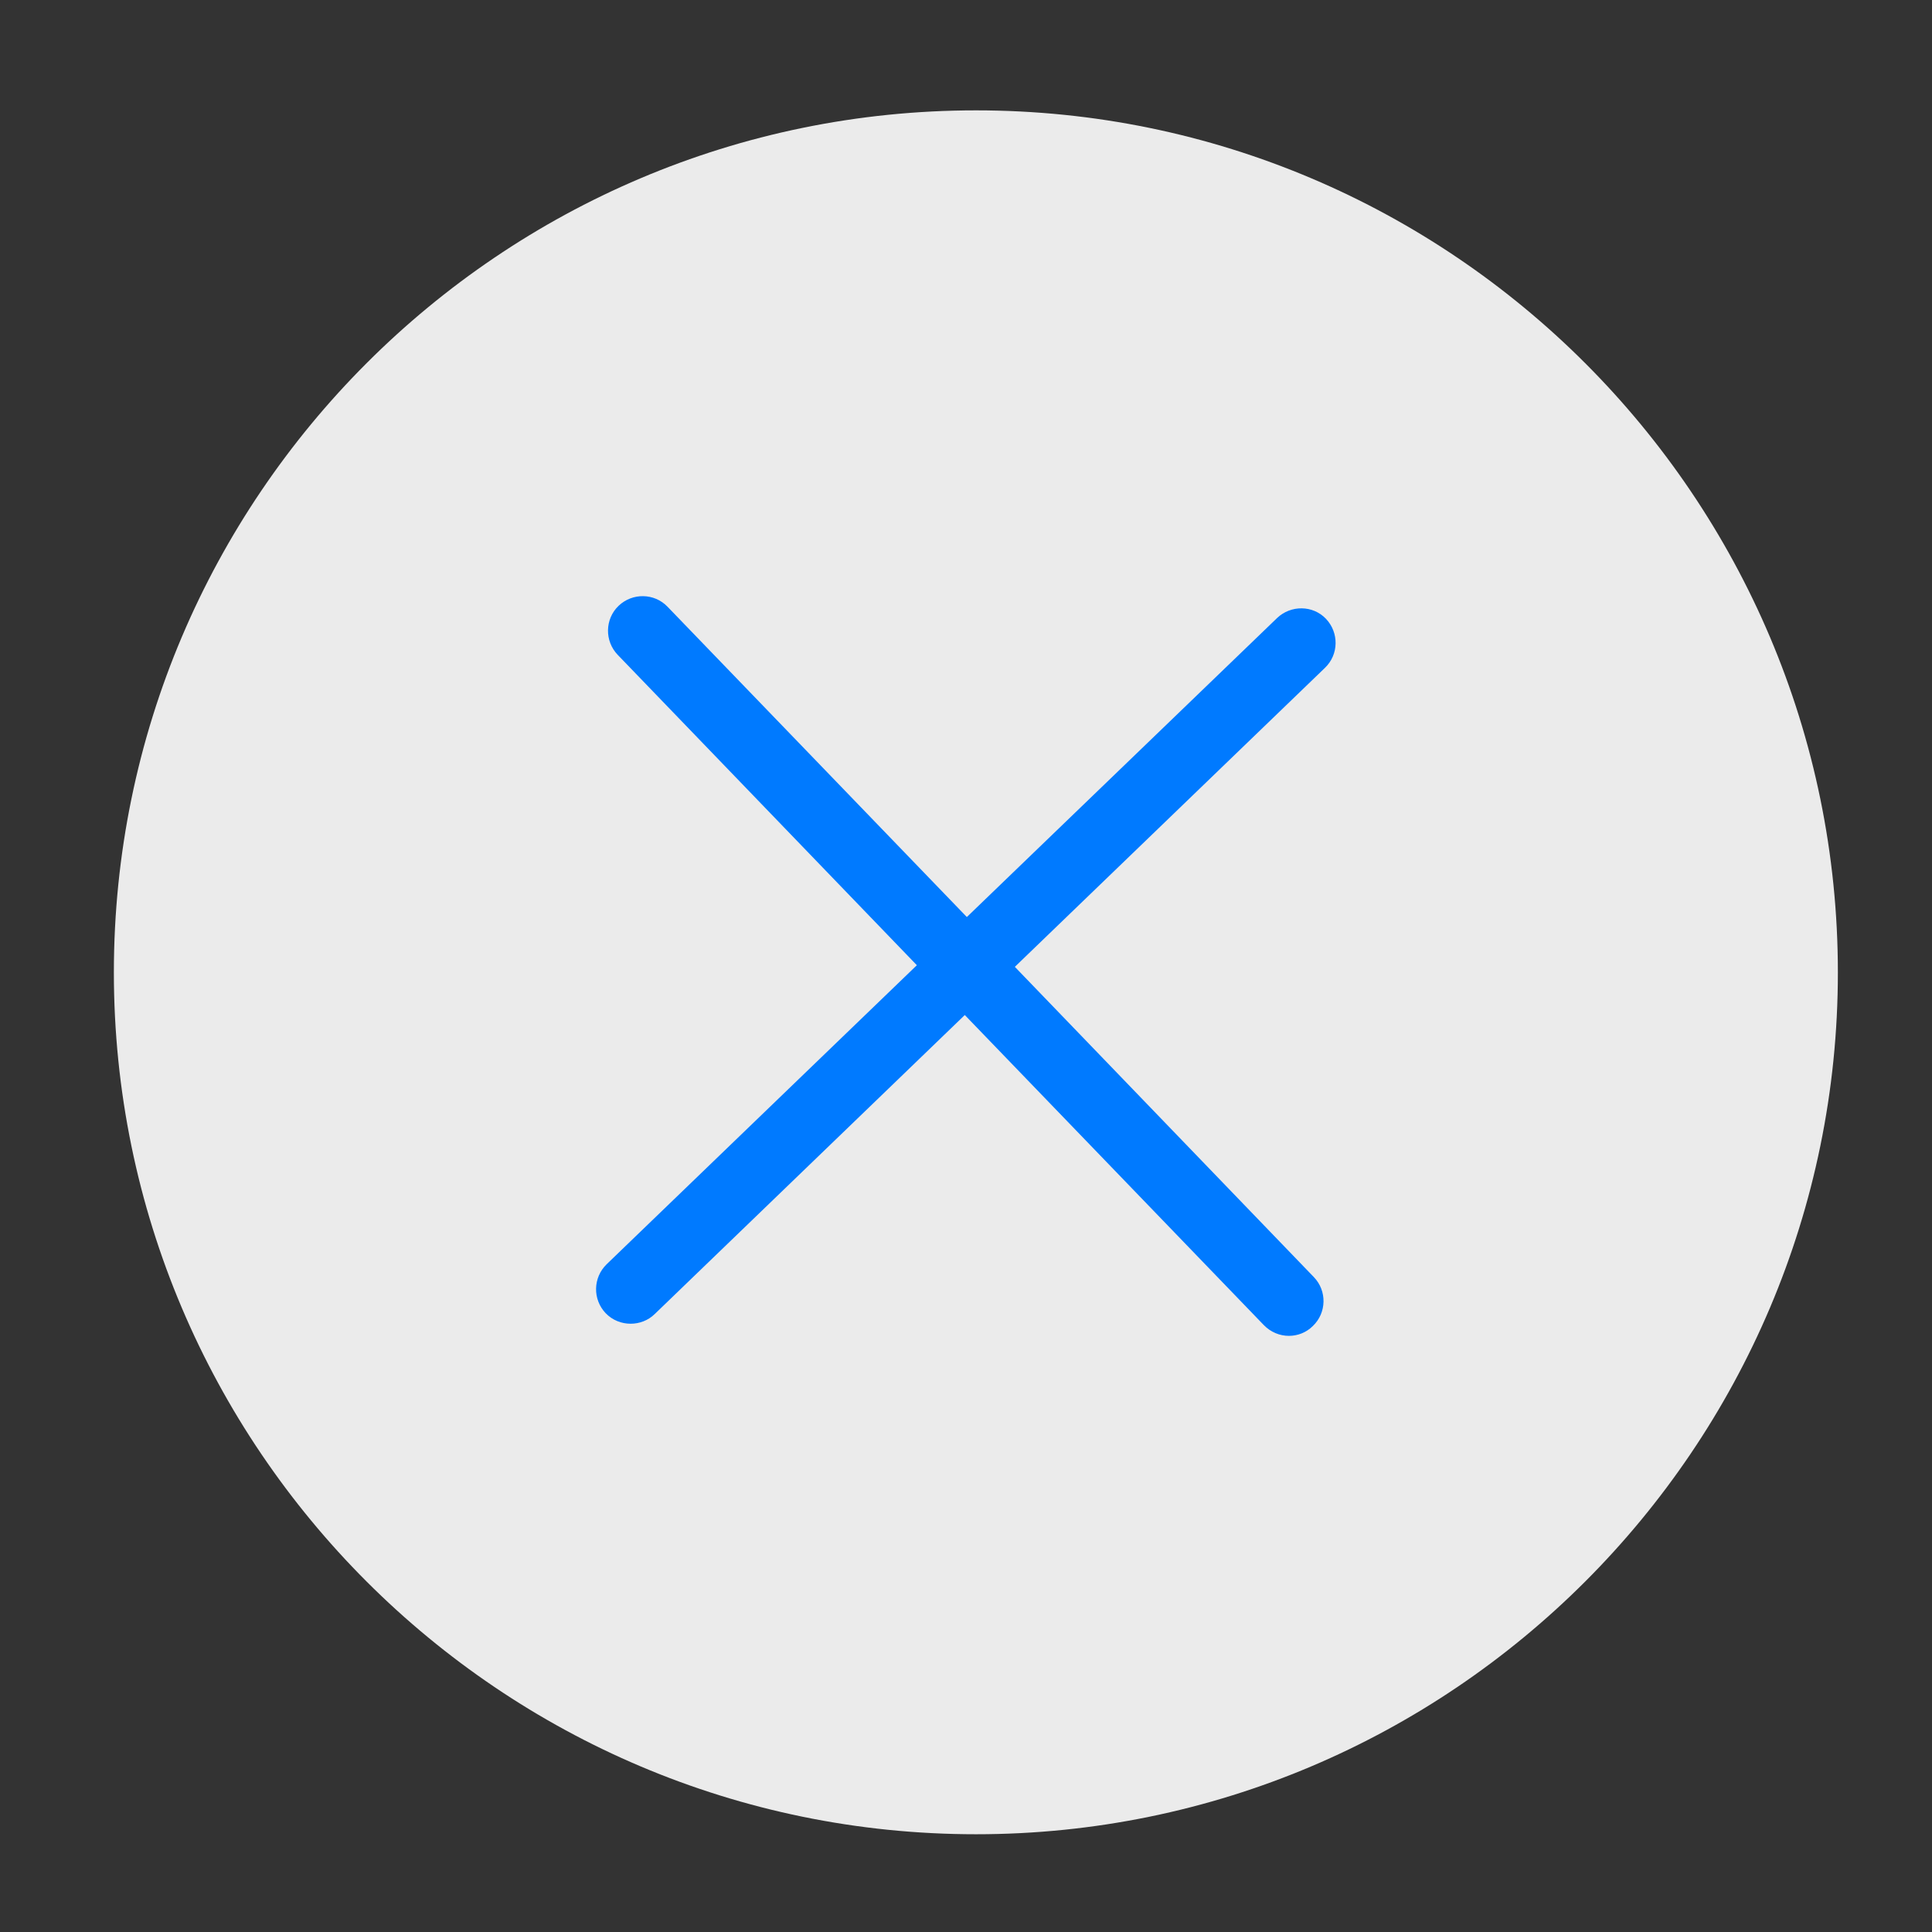<?xml version="1.0" encoding="utf-8"?>
<svg width="100%" height="100%" viewBox="0 0 32 32" xmlns="http://www.w3.org/2000/svg">
    <rect x="0" y="0" width="32" height="32" fill="#333333" stroke="none"/>
    <g>
      <path fill="white" fill-opacity="0.9" stroke="white" stroke-opacity="0" stroke-dasharray="3,3" d="m16.166,1.828c-7.876,0-14.28,6.405-14.28,14.279,0,7.871,6.404,14.274,14.28,14.274,7.871,0,14.275-6.402,14.275-14.274,0-7.874-6.404-14.279-14.275-14.279"></path>
      <path fill="#007aff" d="M21.153,10.236l-5.139,4.953l-4.957-5.139c-0.219-0.229-0.583-0.234-0.811-0.016
		c-0.229,0.219-0.234,0.584-0.015,0.812l4.955,5.141l-5.137,4.952c-0.229,0.222-0.235,0.583-0.017,0.812
		c0.113,0.117,0.263,0.174,0.413,0.174c0.144,0,0.288-0.052,0.399-0.16l5.136-4.953l4.953,5.136
		c0.115,0.118,0.265,0.178,0.415,0.178c0.145,0,0.287-0.054,0.397-0.163c0.229-0.219,0.237-0.583,0.015-0.812l-4.951-5.137
		l5.137-4.953c0.229-0.22,0.234-0.582,0.016-0.812C21.744,10.021,21.38,10.02,21.153,10.236z"></path>
    </g>
</svg>